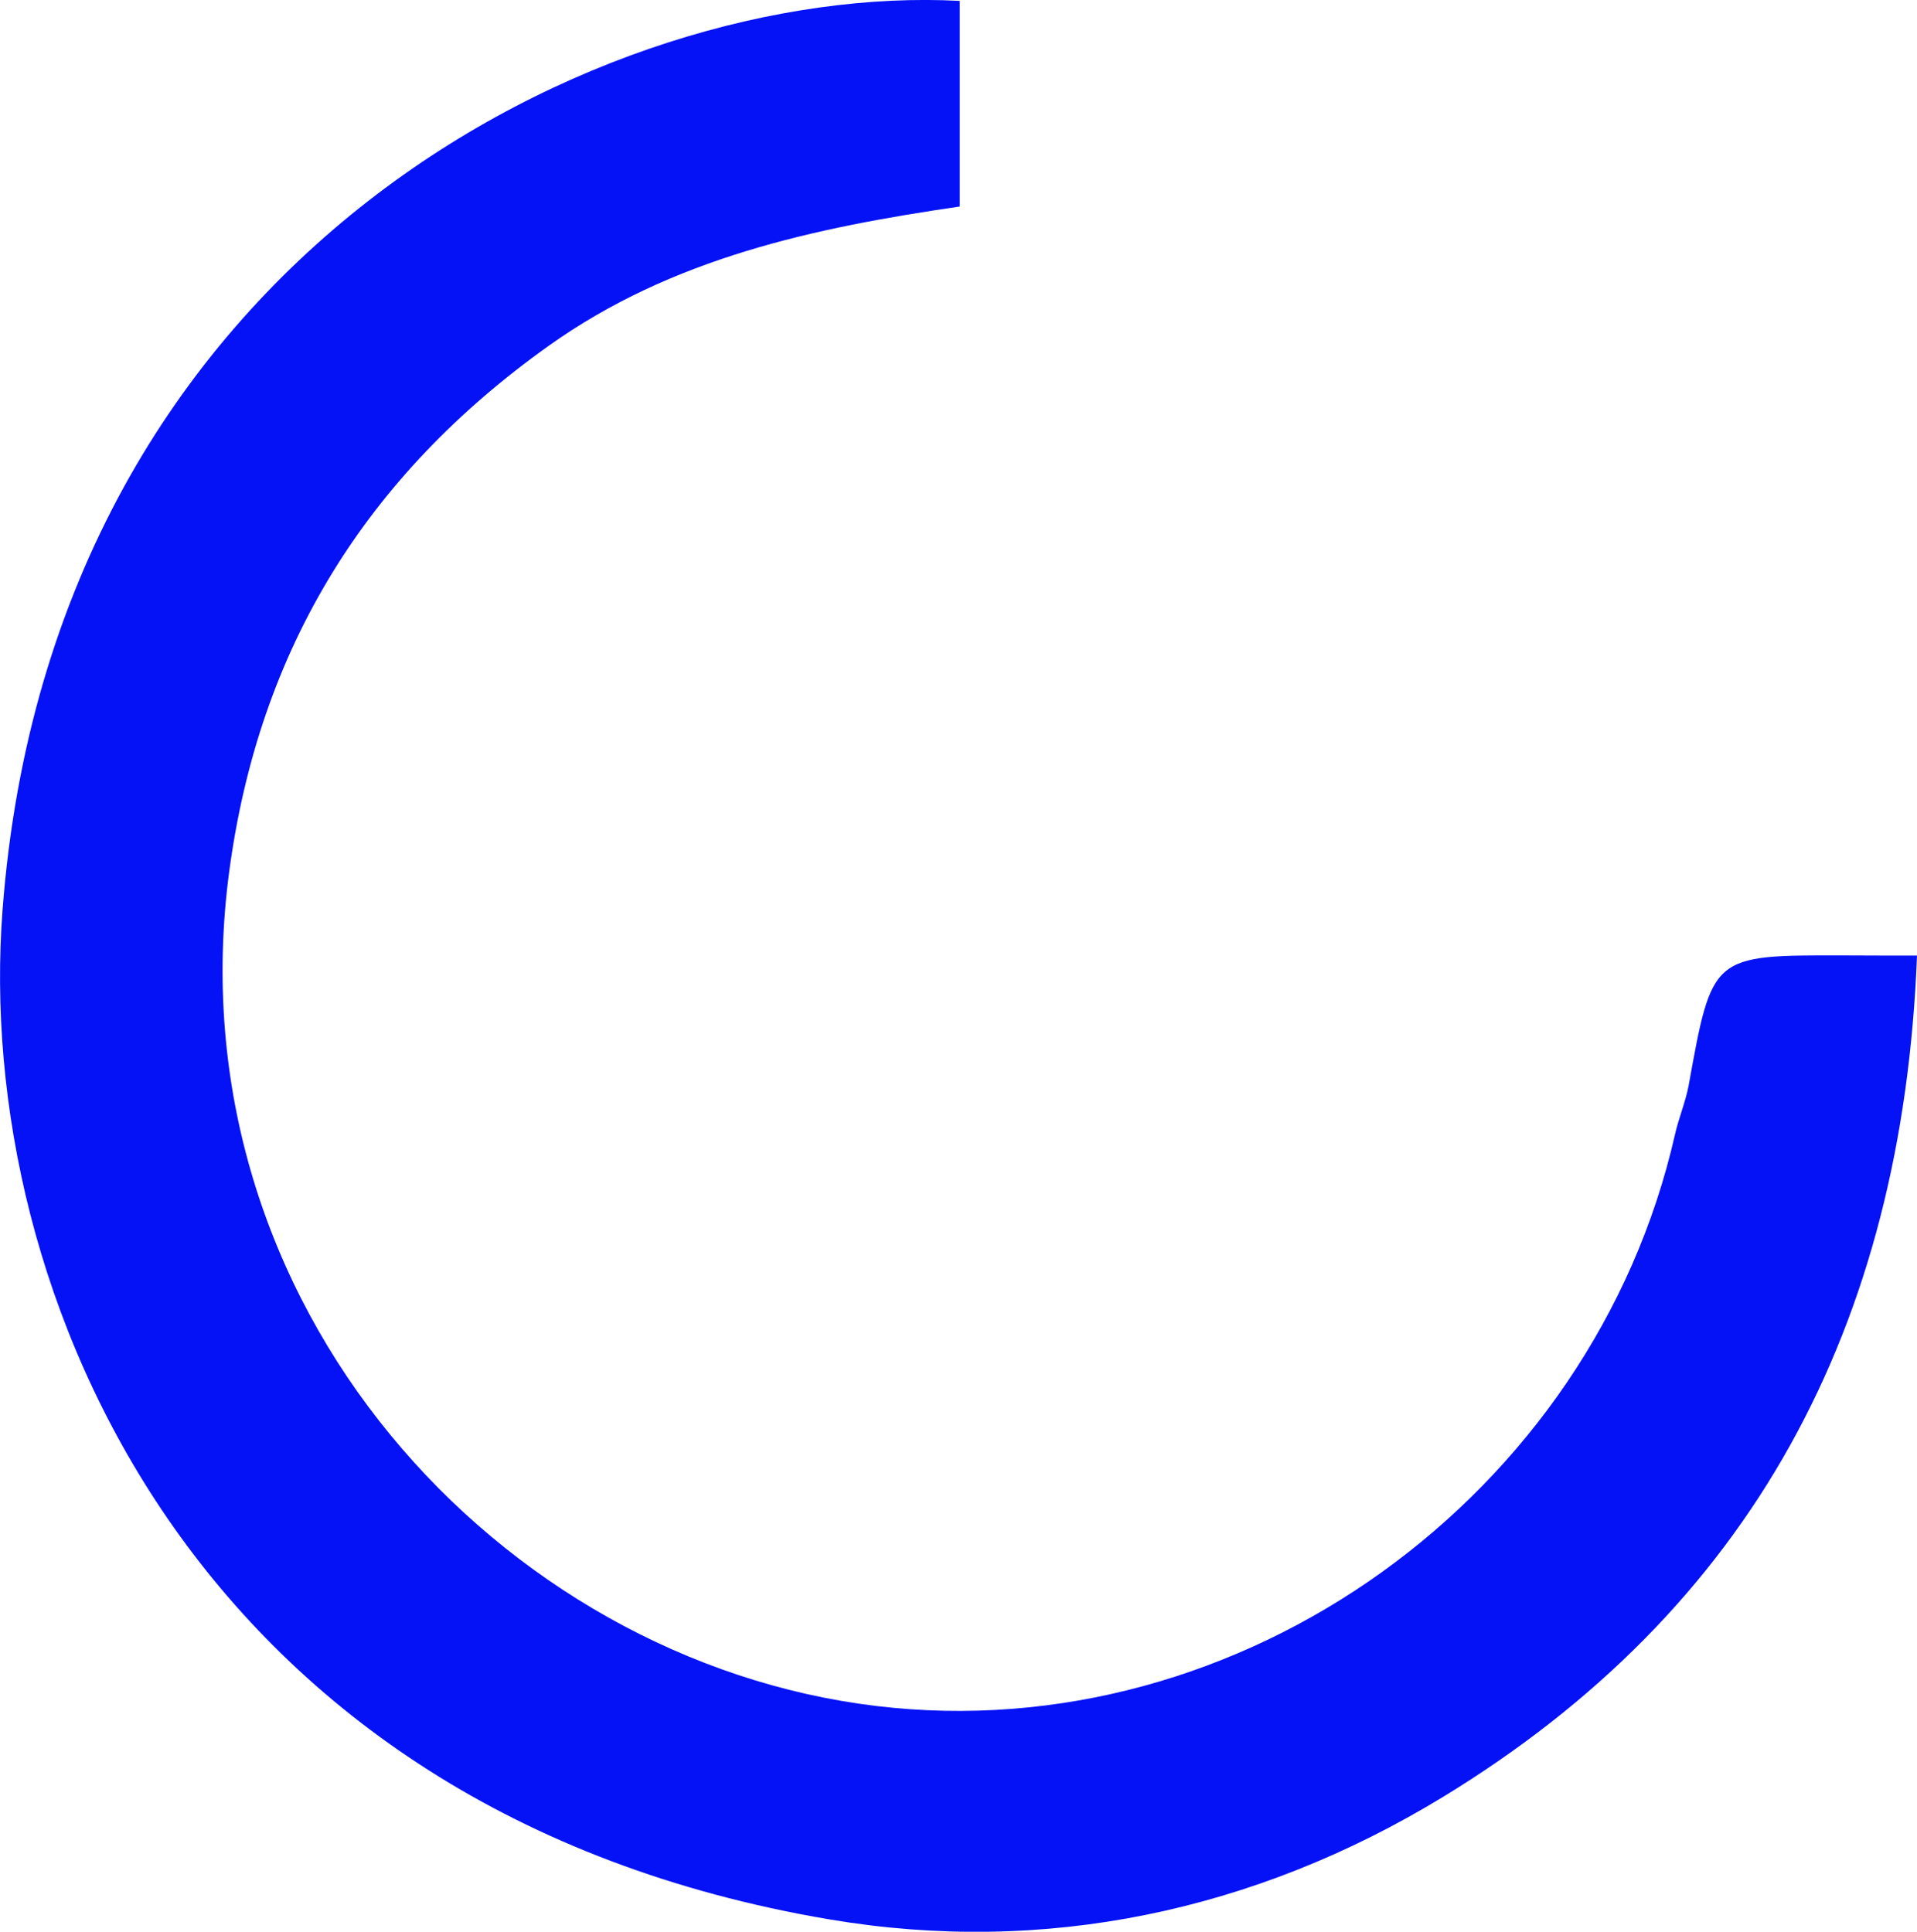 <svg width="254" height="256" viewBox="0 0 254 256" fill="none" xmlns="http://www.w3.org/2000/svg">
<path d="M254 126.634C252.094 175.929 232.004 213.263 191.15 238.16C166.196 253.349 138.305 259.169 109.917 254.365C26.025 240.173 -3.534 171.504 0.337 120.615C6.948 33.328 80.458 -2.392 127.168 0.119C127.168 8.91 127.168 17.76 127.168 27.368C107.952 30.178 89.034 34.165 72.676 45.846C48.576 63.028 34.323 85.911 30.372 115.492C22.69 173.019 66.343 220.1 116.091 226.08C164.509 231.901 211.061 198.194 221.92 150.395C222.416 148.182 223.329 146.049 223.746 143.837C226.863 126.575 226.823 126.575 244.153 126.614C247.389 126.634 250.645 126.634 254 126.634Z" fill="#0512F5"/>
</svg>
